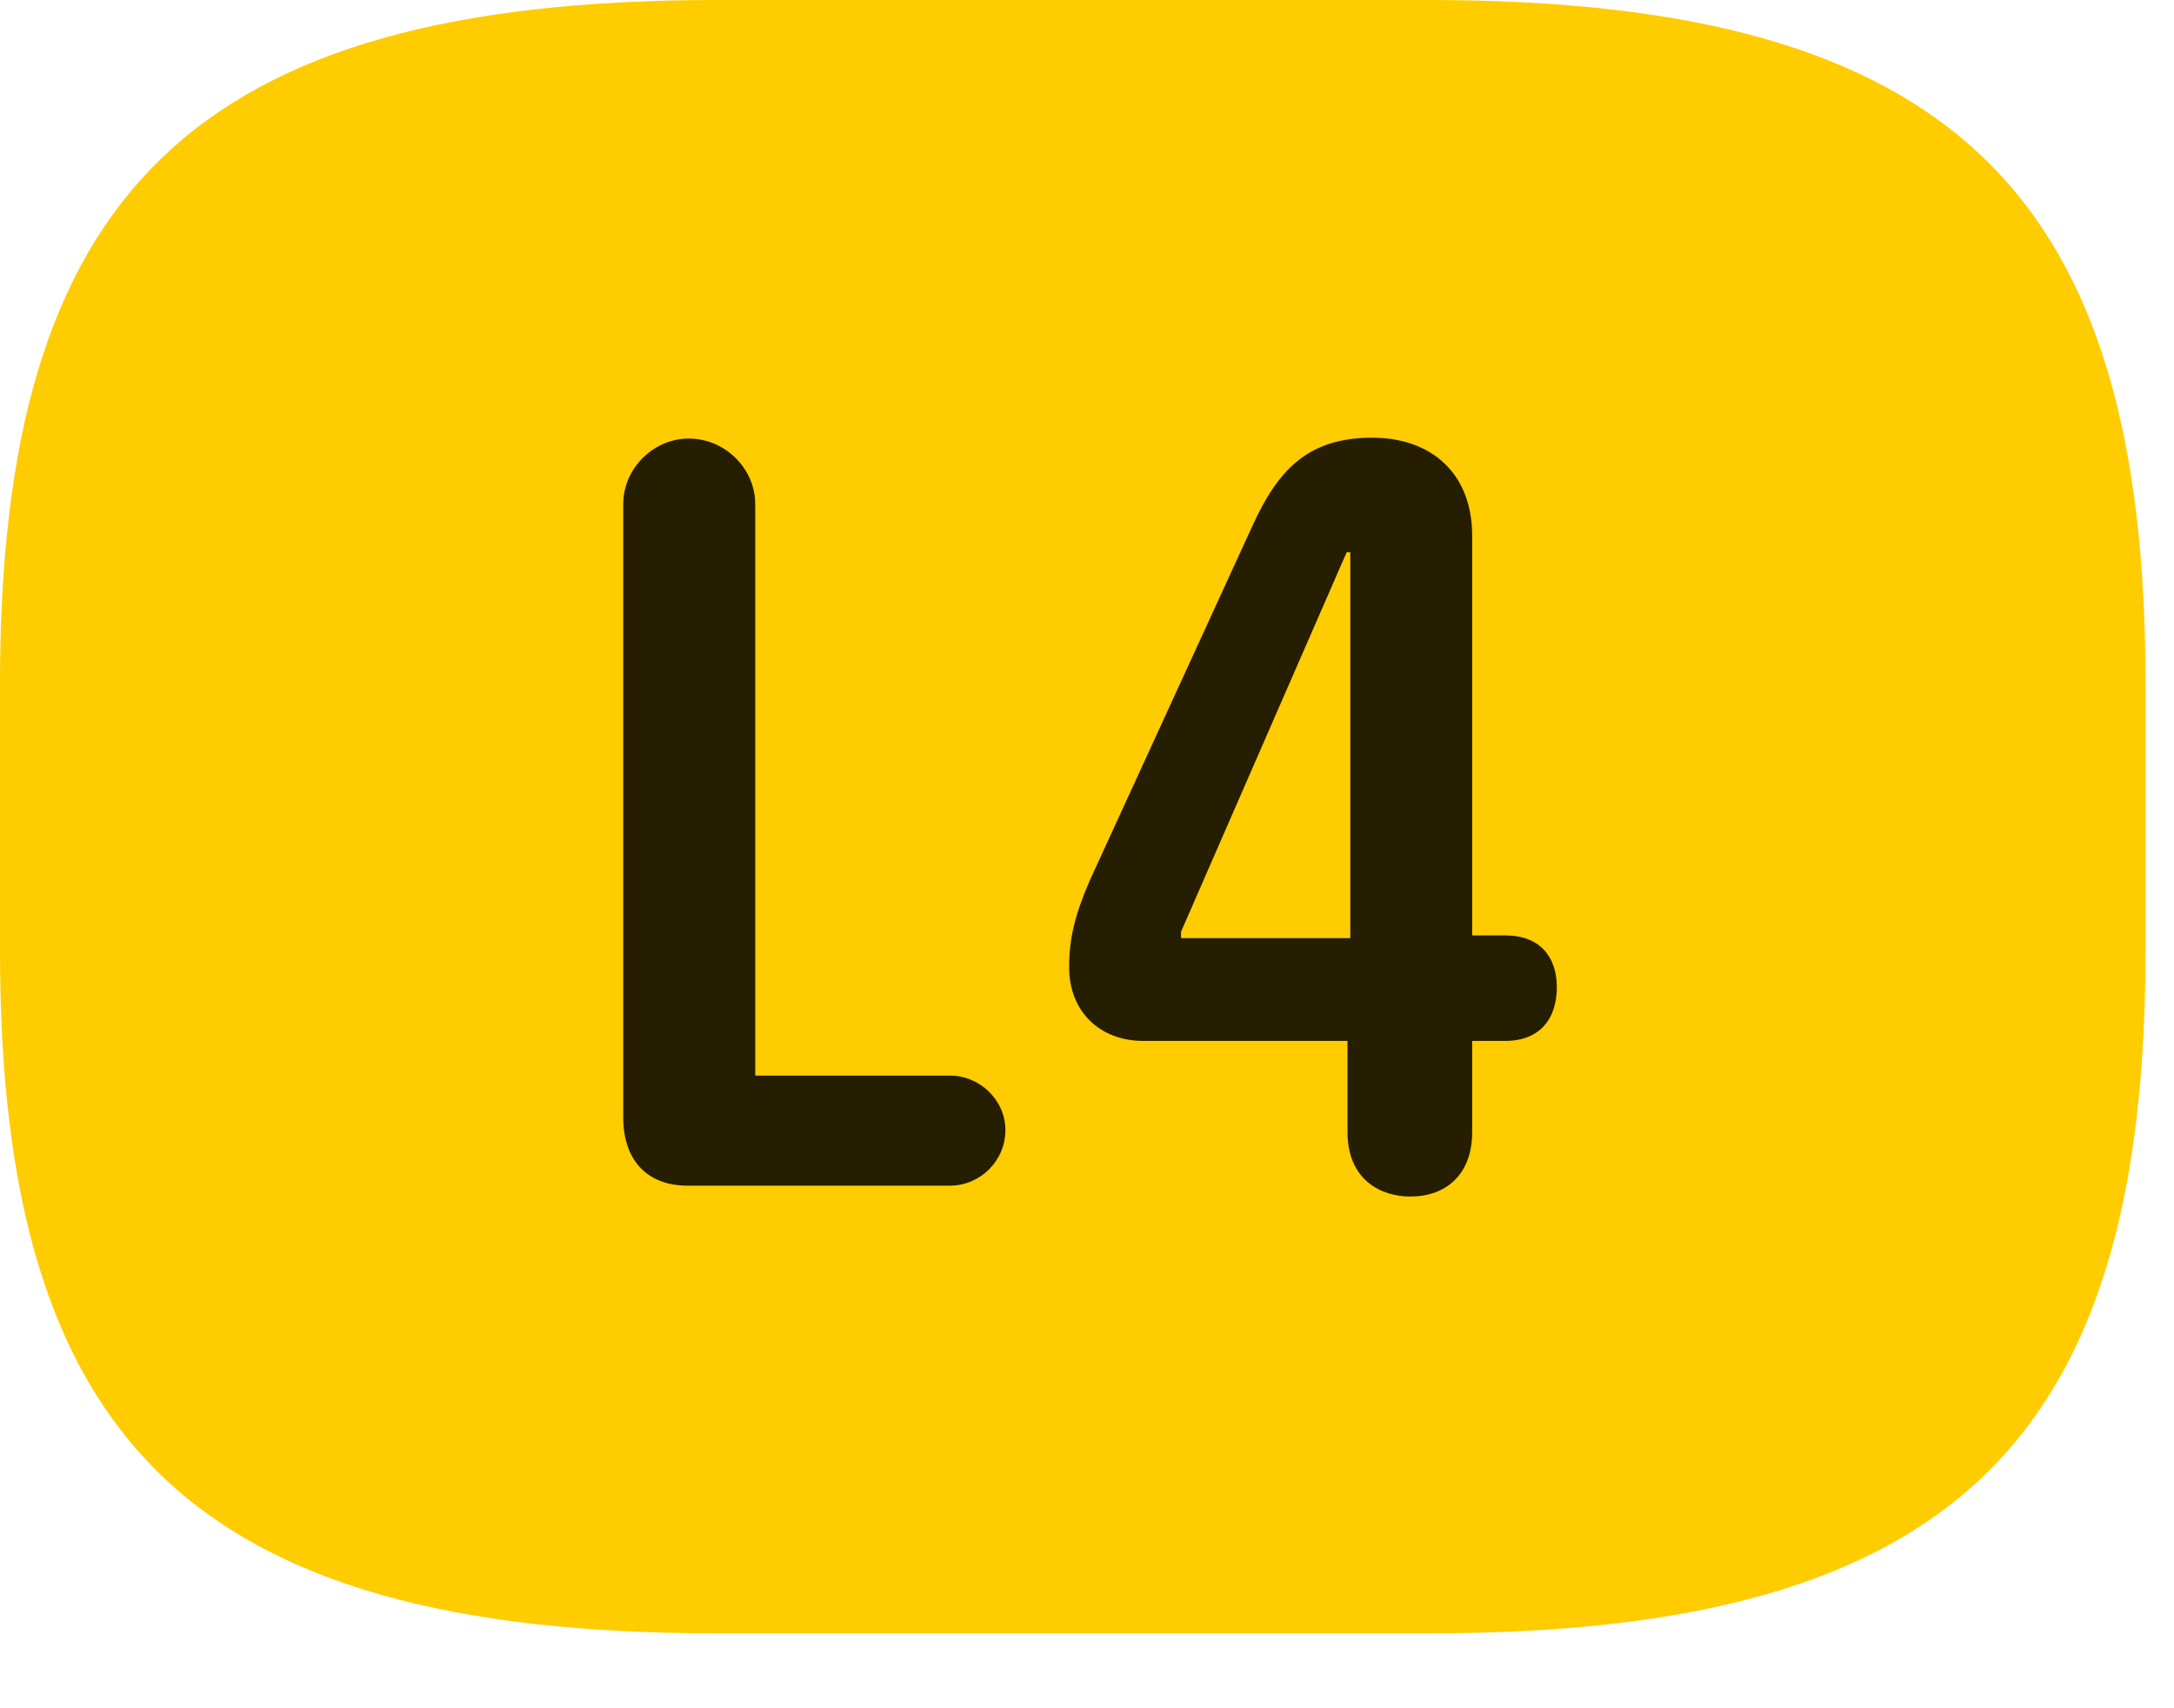 <svg width="28" height="22" viewBox="0 0 28 22" fill="none" xmlns="http://www.w3.org/2000/svg">
<path d="M9.234 21.035H18.398C25.195 21.035 27.633 18.516 27.633 12.246V8.801C27.633 2.531 25.195 0 18.398 0H9.234C2.438 0 0 2.531 0 8.801V12.246C0 18.516 2.438 21.035 9.234 21.035Z" fill="#FFCC00"/>
<path d="M8.859 15.27C8.332 15.27 8.027 14.941 8.027 14.391V6.492C8.027 6.035 8.414 5.648 8.871 5.648C9.34 5.648 9.727 6.035 9.727 6.492V13.852H12.234C12.621 13.852 12.949 14.168 12.949 14.555C12.949 14.953 12.621 15.27 12.234 15.27H8.859ZM18.164 15.41C17.789 15.41 17.355 15.199 17.355 14.578V13.406H14.73C14.156 13.406 13.77 13.02 13.77 12.457C13.77 12.094 13.84 11.789 14.039 11.332L16.125 6.785C16.453 6.059 16.84 5.637 17.672 5.637C18.434 5.637 18.961 6.094 18.961 6.902V12.047H19.383C19.852 12.047 20.051 12.34 20.051 12.715C20.051 13.113 19.84 13.406 19.383 13.406H18.961V14.578C18.961 15.141 18.609 15.41 18.164 15.41ZM17.391 12.082V7.113H17.344L15.211 12V12.082H17.391Z" fill="black" fill-opacity="0.85"/>
</svg>
